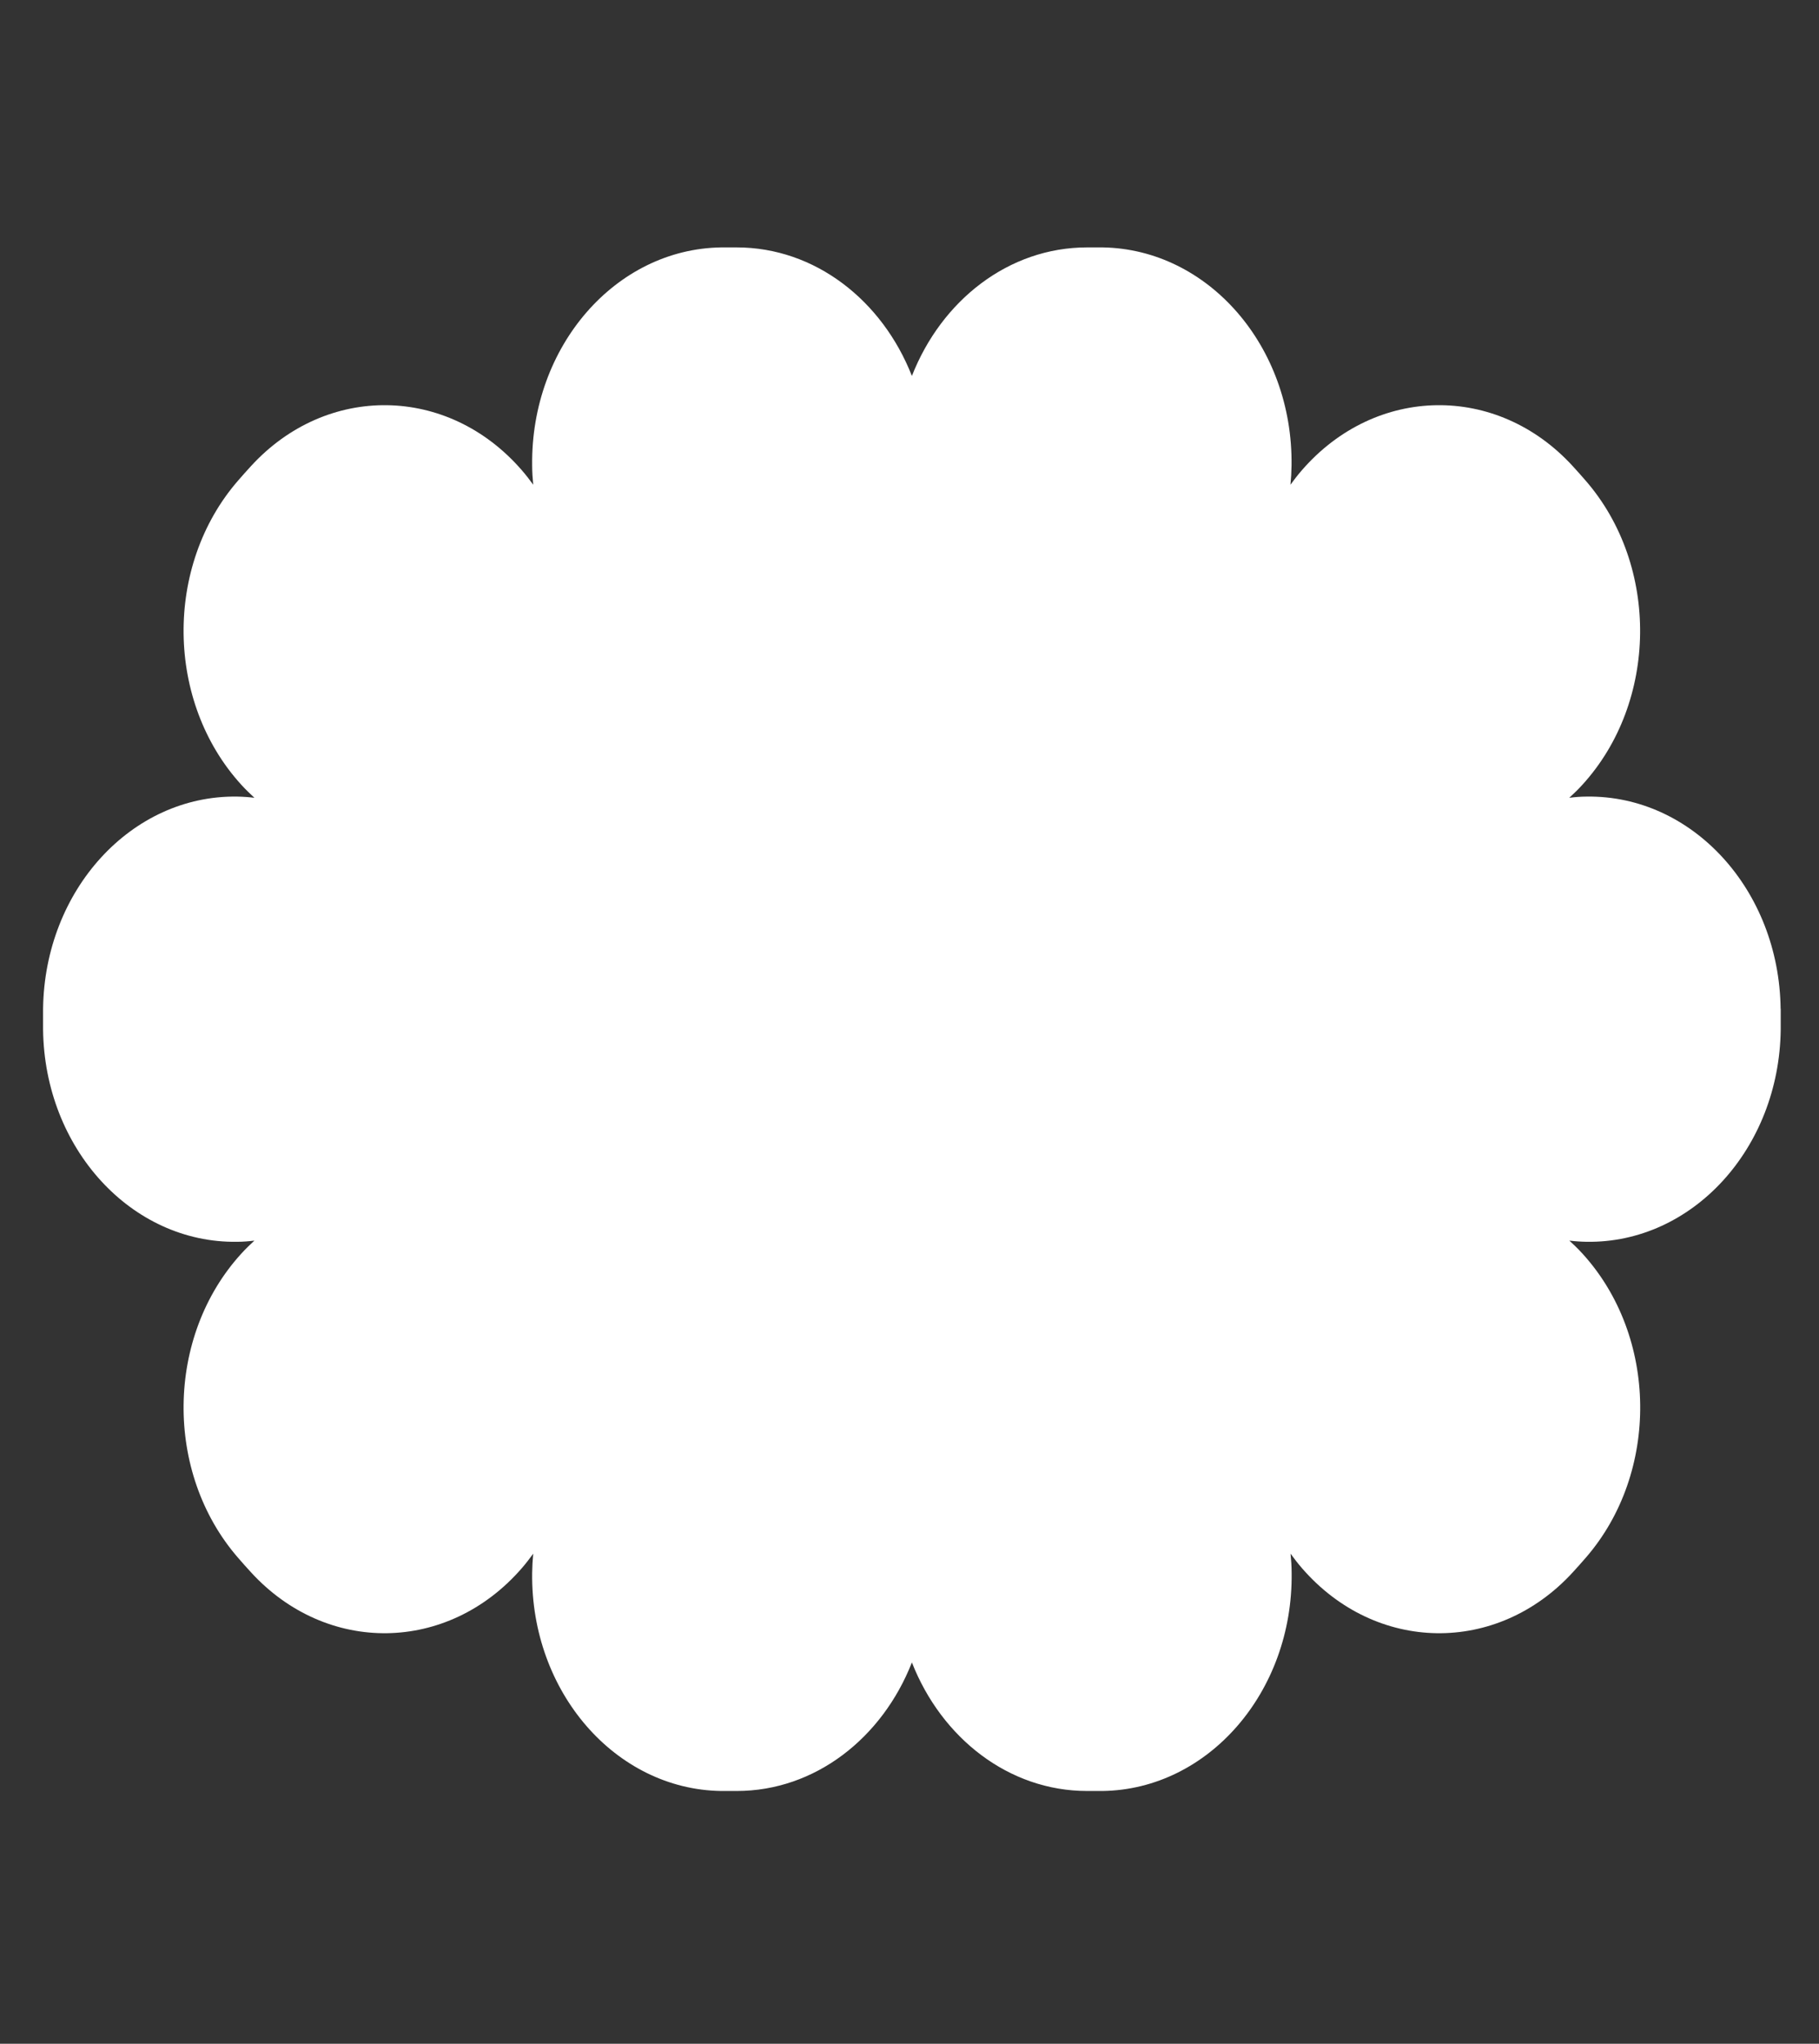 <svg width="195" height="219" viewBox="0 0 195 219" fill="none" xmlns="http://www.w3.org/2000/svg">
<rect x="0" y="0" width="195" height="219" fill="#333333" stroke="none"/>
<path d="M190.885 108.093C190.733 95.373 181.422 85.189 170.08 85.359C169.454 85.359 168.837 85.412 168.229 85.487C168.704 85.05 169.169 84.603 169.615 84.113C177.74 75.239 177.911 60.644 170.004 51.524C169.539 50.992 169.074 50.459 168.6 49.948C160.475 41.074 147.481 41.265 139.566 50.385C139.129 50.885 138.73 51.407 138.341 51.94C138.408 51.258 138.446 50.566 138.455 49.862C138.617 37.142 129.543 26.692 118.21 26.511C117.878 26.511 117.546 26.511 117.214 26.511H116.54C108.14 26.511 100.936 32.178 97.757 40.285C94.577 32.178 87.364 26.511 78.973 26.511H78.299C77.967 26.511 77.635 26.511 77.303 26.511C65.97 26.681 56.897 37.132 57.048 49.862C57.048 50.566 57.096 51.258 57.162 51.94C56.773 51.407 56.374 50.885 55.938 50.385C48.032 41.265 35.029 41.074 26.904 49.948C26.429 50.47 25.955 50.992 25.499 51.524C17.593 60.644 17.764 75.228 25.888 84.113C26.334 84.603 26.8 85.05 27.274 85.487C26.667 85.412 26.05 85.37 25.423 85.359C14.091 85.189 4.78 95.373 4.618 108.093C4.618 108.466 4.618 108.839 4.618 109.212C4.618 109.585 4.618 109.958 4.618 110.33C4.77 123.05 14.081 133.235 25.423 133.064C26.05 133.064 26.667 133.011 27.274 132.937C26.8 133.373 26.334 133.821 25.888 134.311C17.764 143.185 17.593 157.78 25.499 166.899C25.964 167.432 26.429 167.965 26.904 168.476C35.029 177.35 48.022 177.158 55.938 168.039C56.374 167.538 56.773 167.016 57.162 166.484C57.096 167.166 57.058 167.858 57.048 168.561C56.897 181.281 65.961 191.743 77.303 191.913C77.635 191.913 77.967 191.913 78.299 191.913H78.973C87.373 191.913 94.577 186.246 97.757 178.138C100.936 186.246 108.15 191.913 116.54 191.913H117.214C117.546 191.913 117.878 191.913 118.21 191.913C129.543 191.743 138.617 181.292 138.465 168.561C138.465 167.858 138.417 167.166 138.351 166.484C138.74 167.016 139.139 167.538 139.575 168.039C147.481 177.158 160.485 177.35 168.609 168.476C169.084 167.954 169.558 167.432 170.014 166.899C177.92 157.78 177.749 143.196 169.625 134.311C169.179 133.821 168.714 133.373 168.239 132.937C168.846 133.011 169.463 133.054 170.09 133.064C181.422 133.235 190.743 123.061 190.895 110.33C190.895 109.958 190.895 109.585 190.895 109.212C190.895 108.839 190.895 108.466 190.895 108.093H190.885Z" fill="white"/>
</svg>
